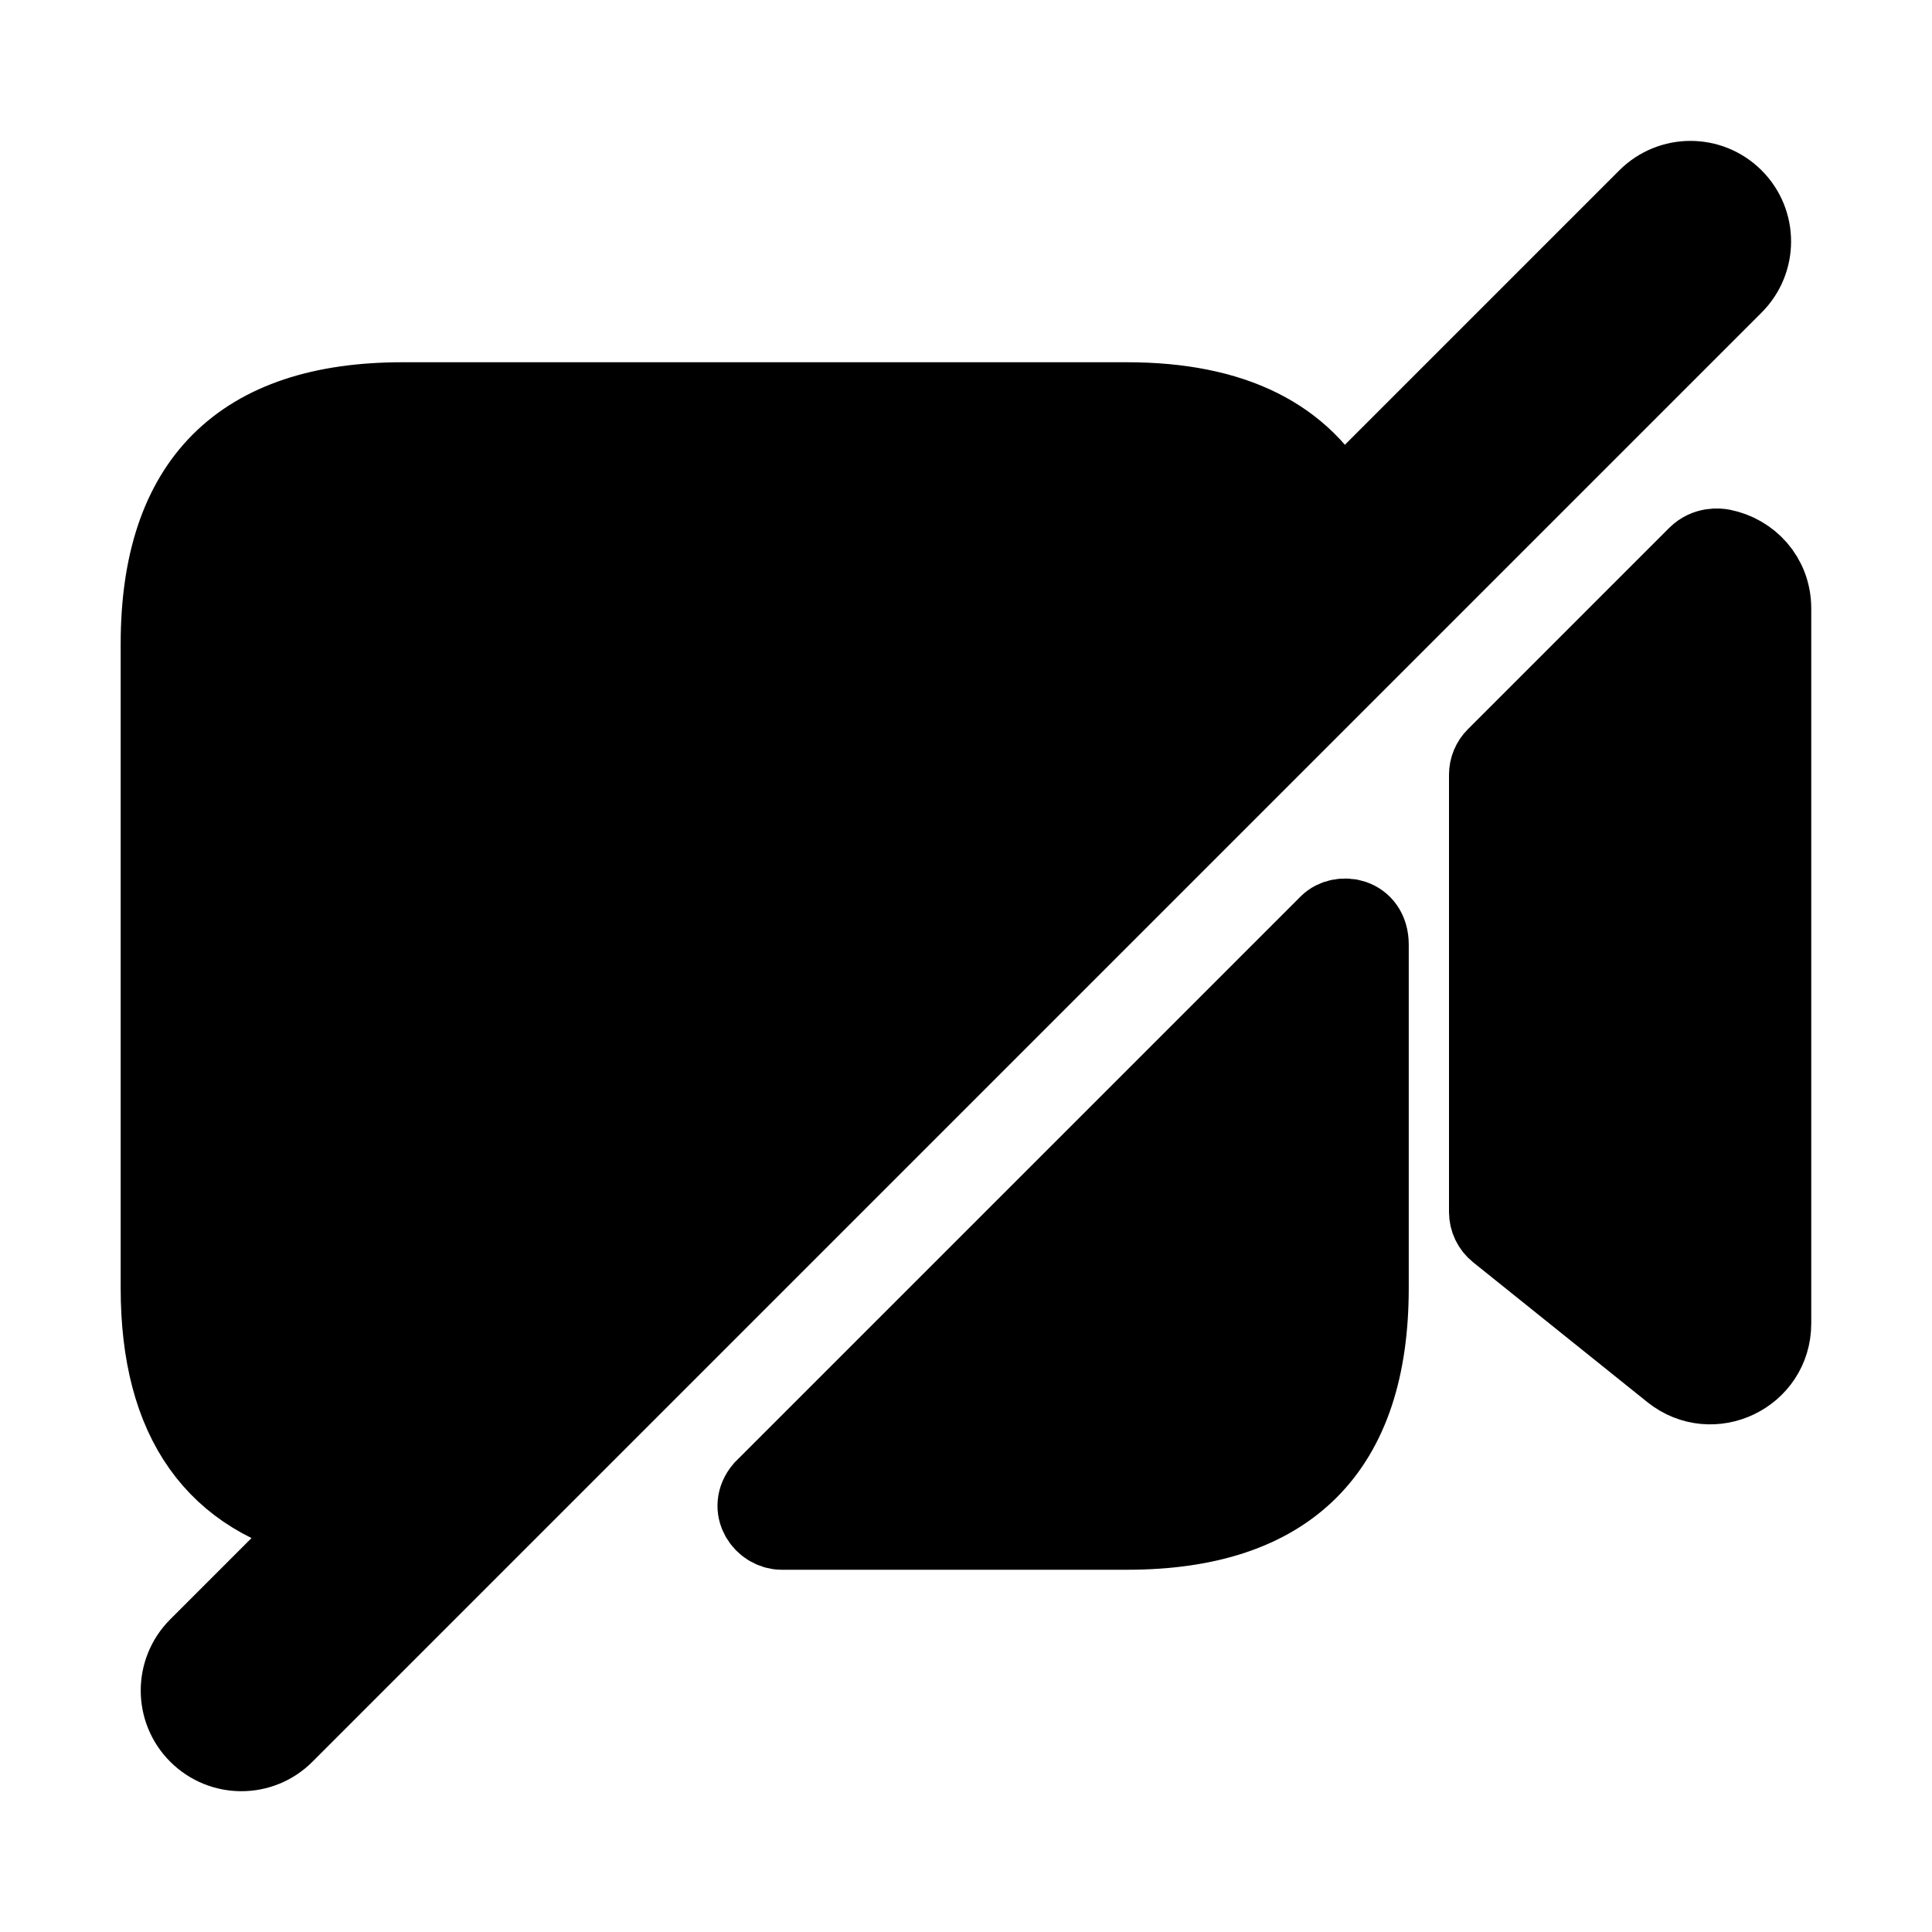 <svg viewBox="0 0 24 24" fill="currentColor" stroke="currentColor" xmlns="http://www.w3.org/2000/svg">
<path d="M22 7.56V16.44C22 17.072 21.269 17.422 20.776 17.027L18.612 15.29C18.541 15.233 18.5 15.147 18.5 15.056V9.624C18.5 9.544 18.532 9.468 18.588 9.412L21.087 6.913C21.203 6.797 21.349 6.814 21.394 6.823C21.723 6.889 22 7.169 22 7.56ZM16.51 11.49L9.49 18.51C9.299 18.737 9.497 19 9.71 19H14C16 19 17 18 17 16V11.734C17 11.392 16.654 11.346 16.51 11.49ZM21.53 2.47C21.237 2.177 20.762 2.177 20.469 2.47L16.635 6.304C16.188 5.441 15.314 5 13.999 5H4.999C2.999 5 1.999 6 1.999 8V16C1.999 17.646 2.688 18.604 4.043 18.895L2.468 20.47C2.175 20.763 2.175 21.238 2.468 21.531C2.614 21.677 2.806 21.751 2.998 21.751C3.19 21.751 3.382 21.678 3.528 21.531L21.528 3.531C21.823 3.237 21.823 2.763 21.53 2.47Z" />
</svg>
